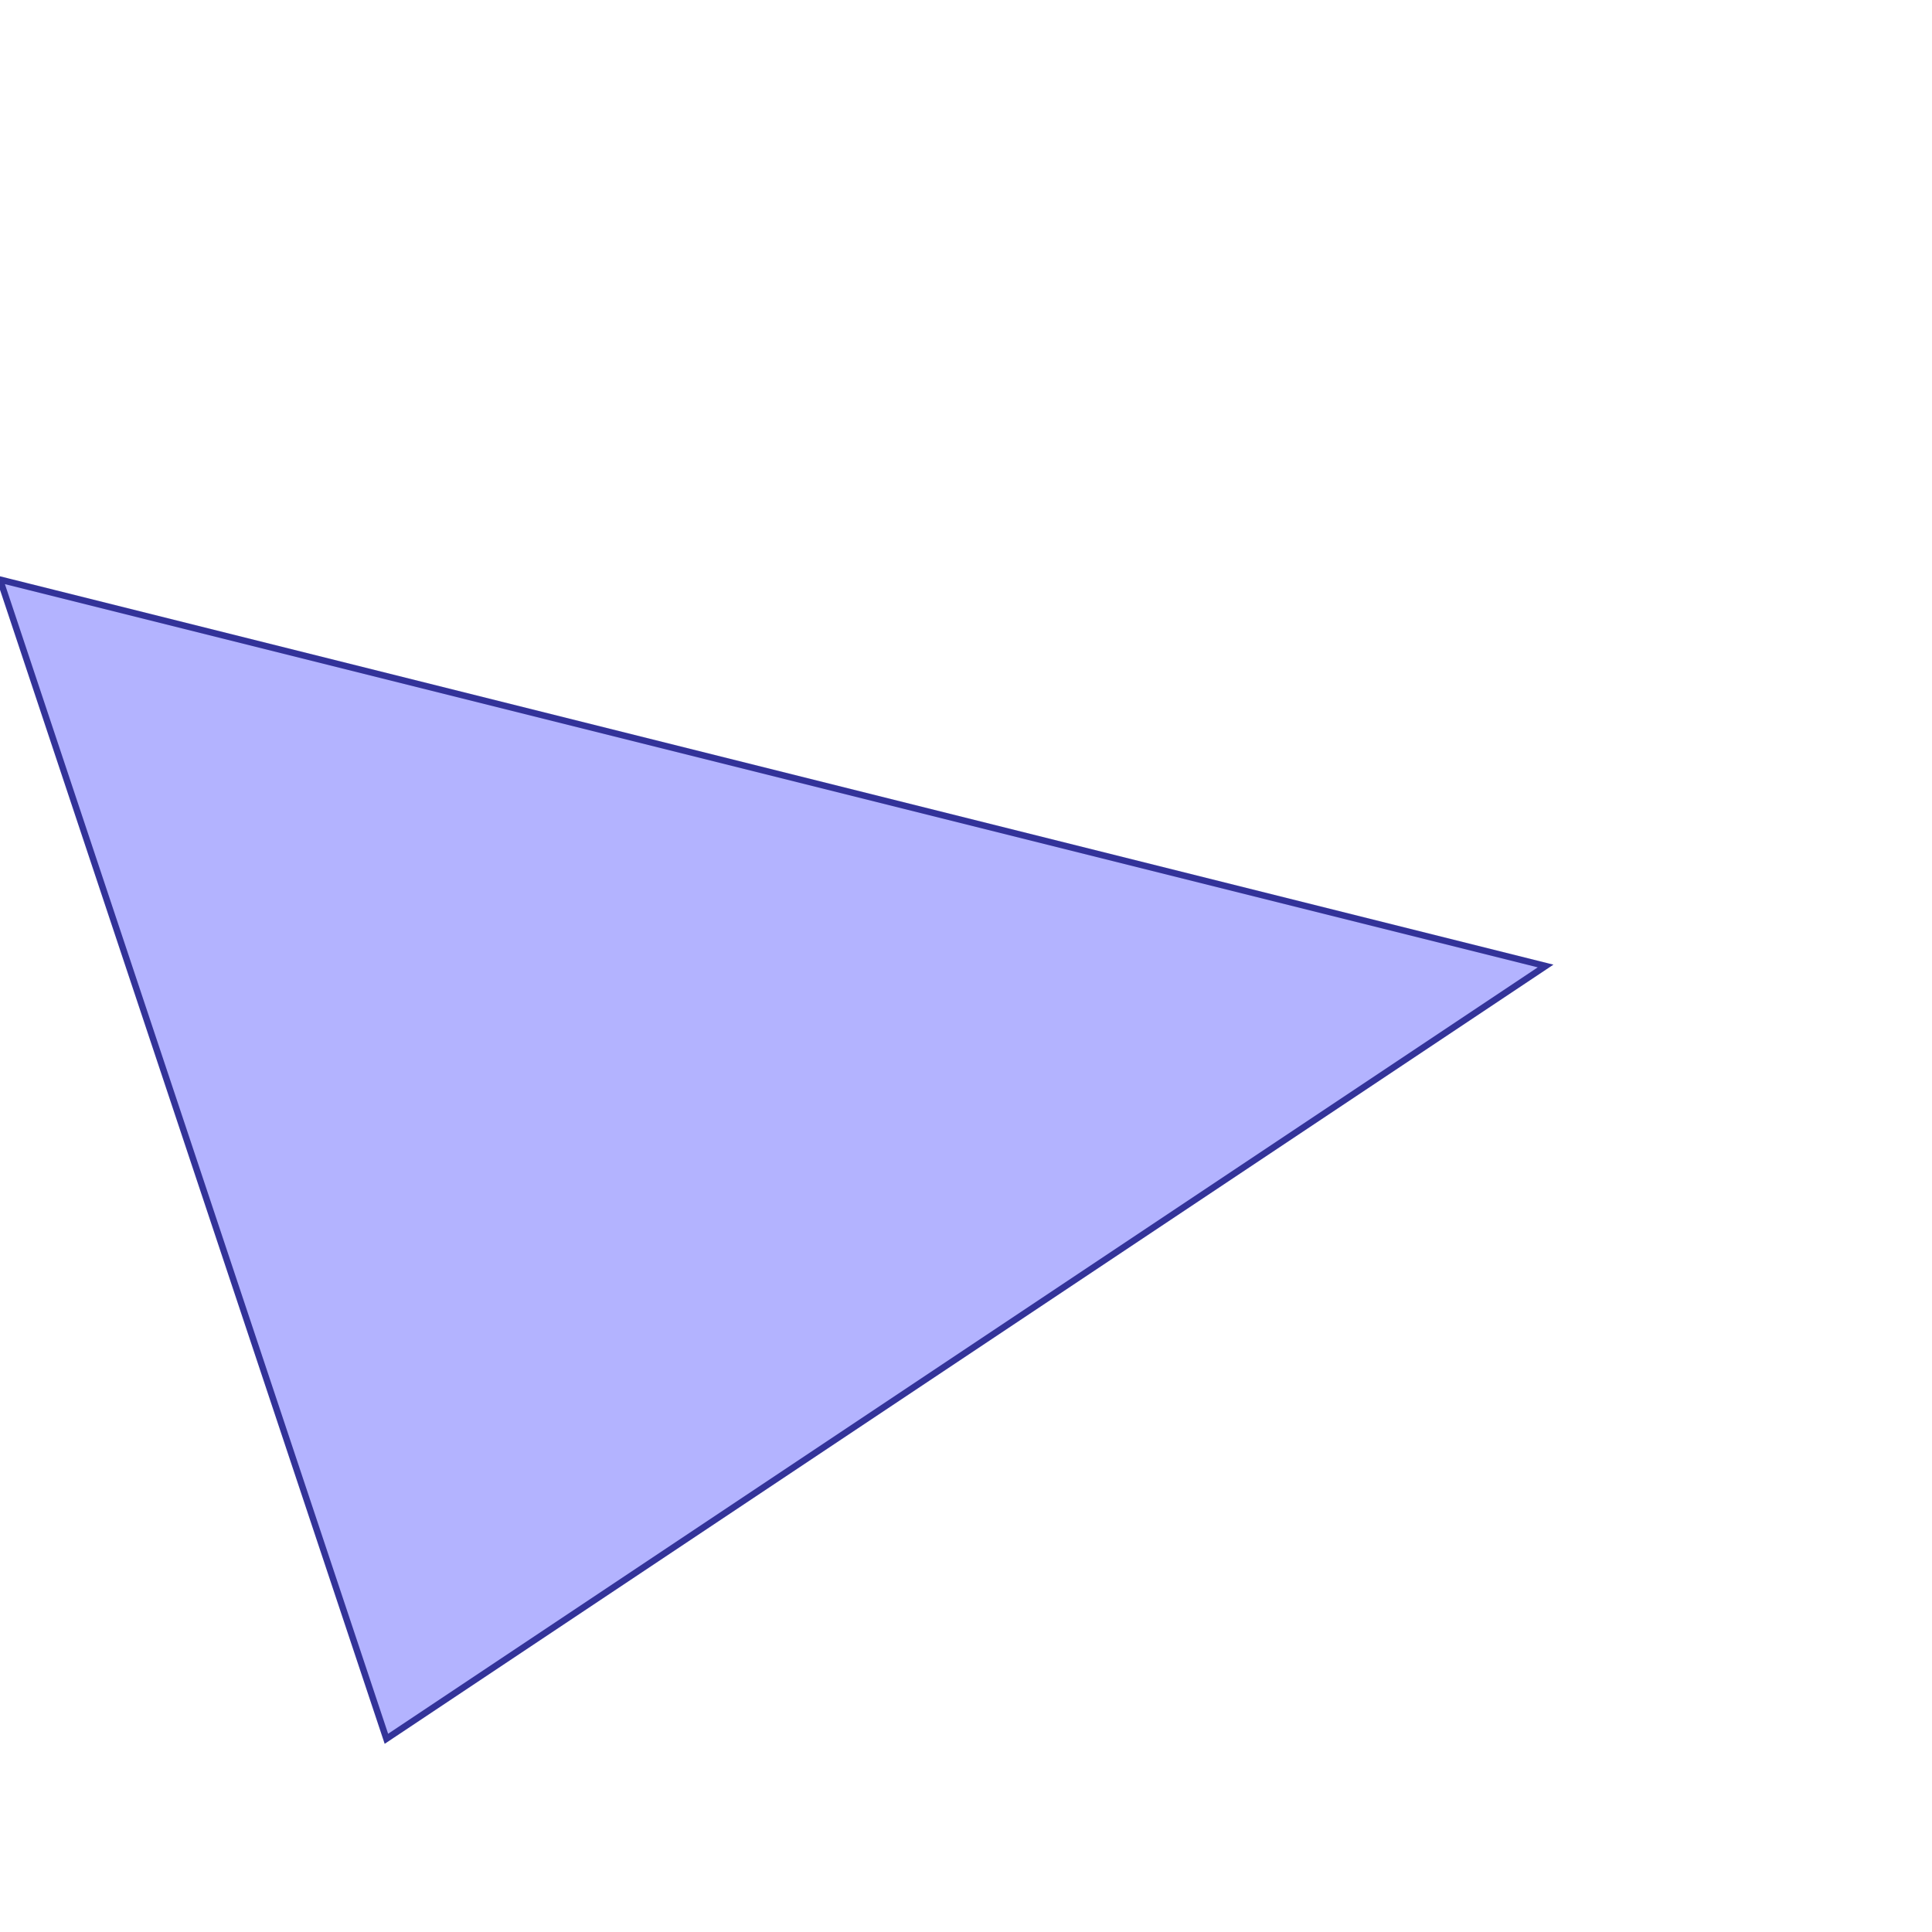 <?xml version="1.0" standalone="no"?>
<!DOCTYPE svg PUBLIC "-//W3C//DTD SVG 1.1//EN"
"http://www.w3.org/Graphics/SVG/1.1/DTD/svg11.dtd">
<svg viewBox="0 0 300 300" version="1.1"
xmlns="http://www.w3.org/2000/svg"
xmlns:xlink="http://www.w3.org/1999/xlink">
<g fill-rule="evenodd"><path d="M 240,150 L 60,270 L 0,90 L 240,150 z " style="fill-opacity:0.3;fill:rgb(0,0,255);stroke:rgb(51,51,153);stroke-width:1"/></g>
</svg>
